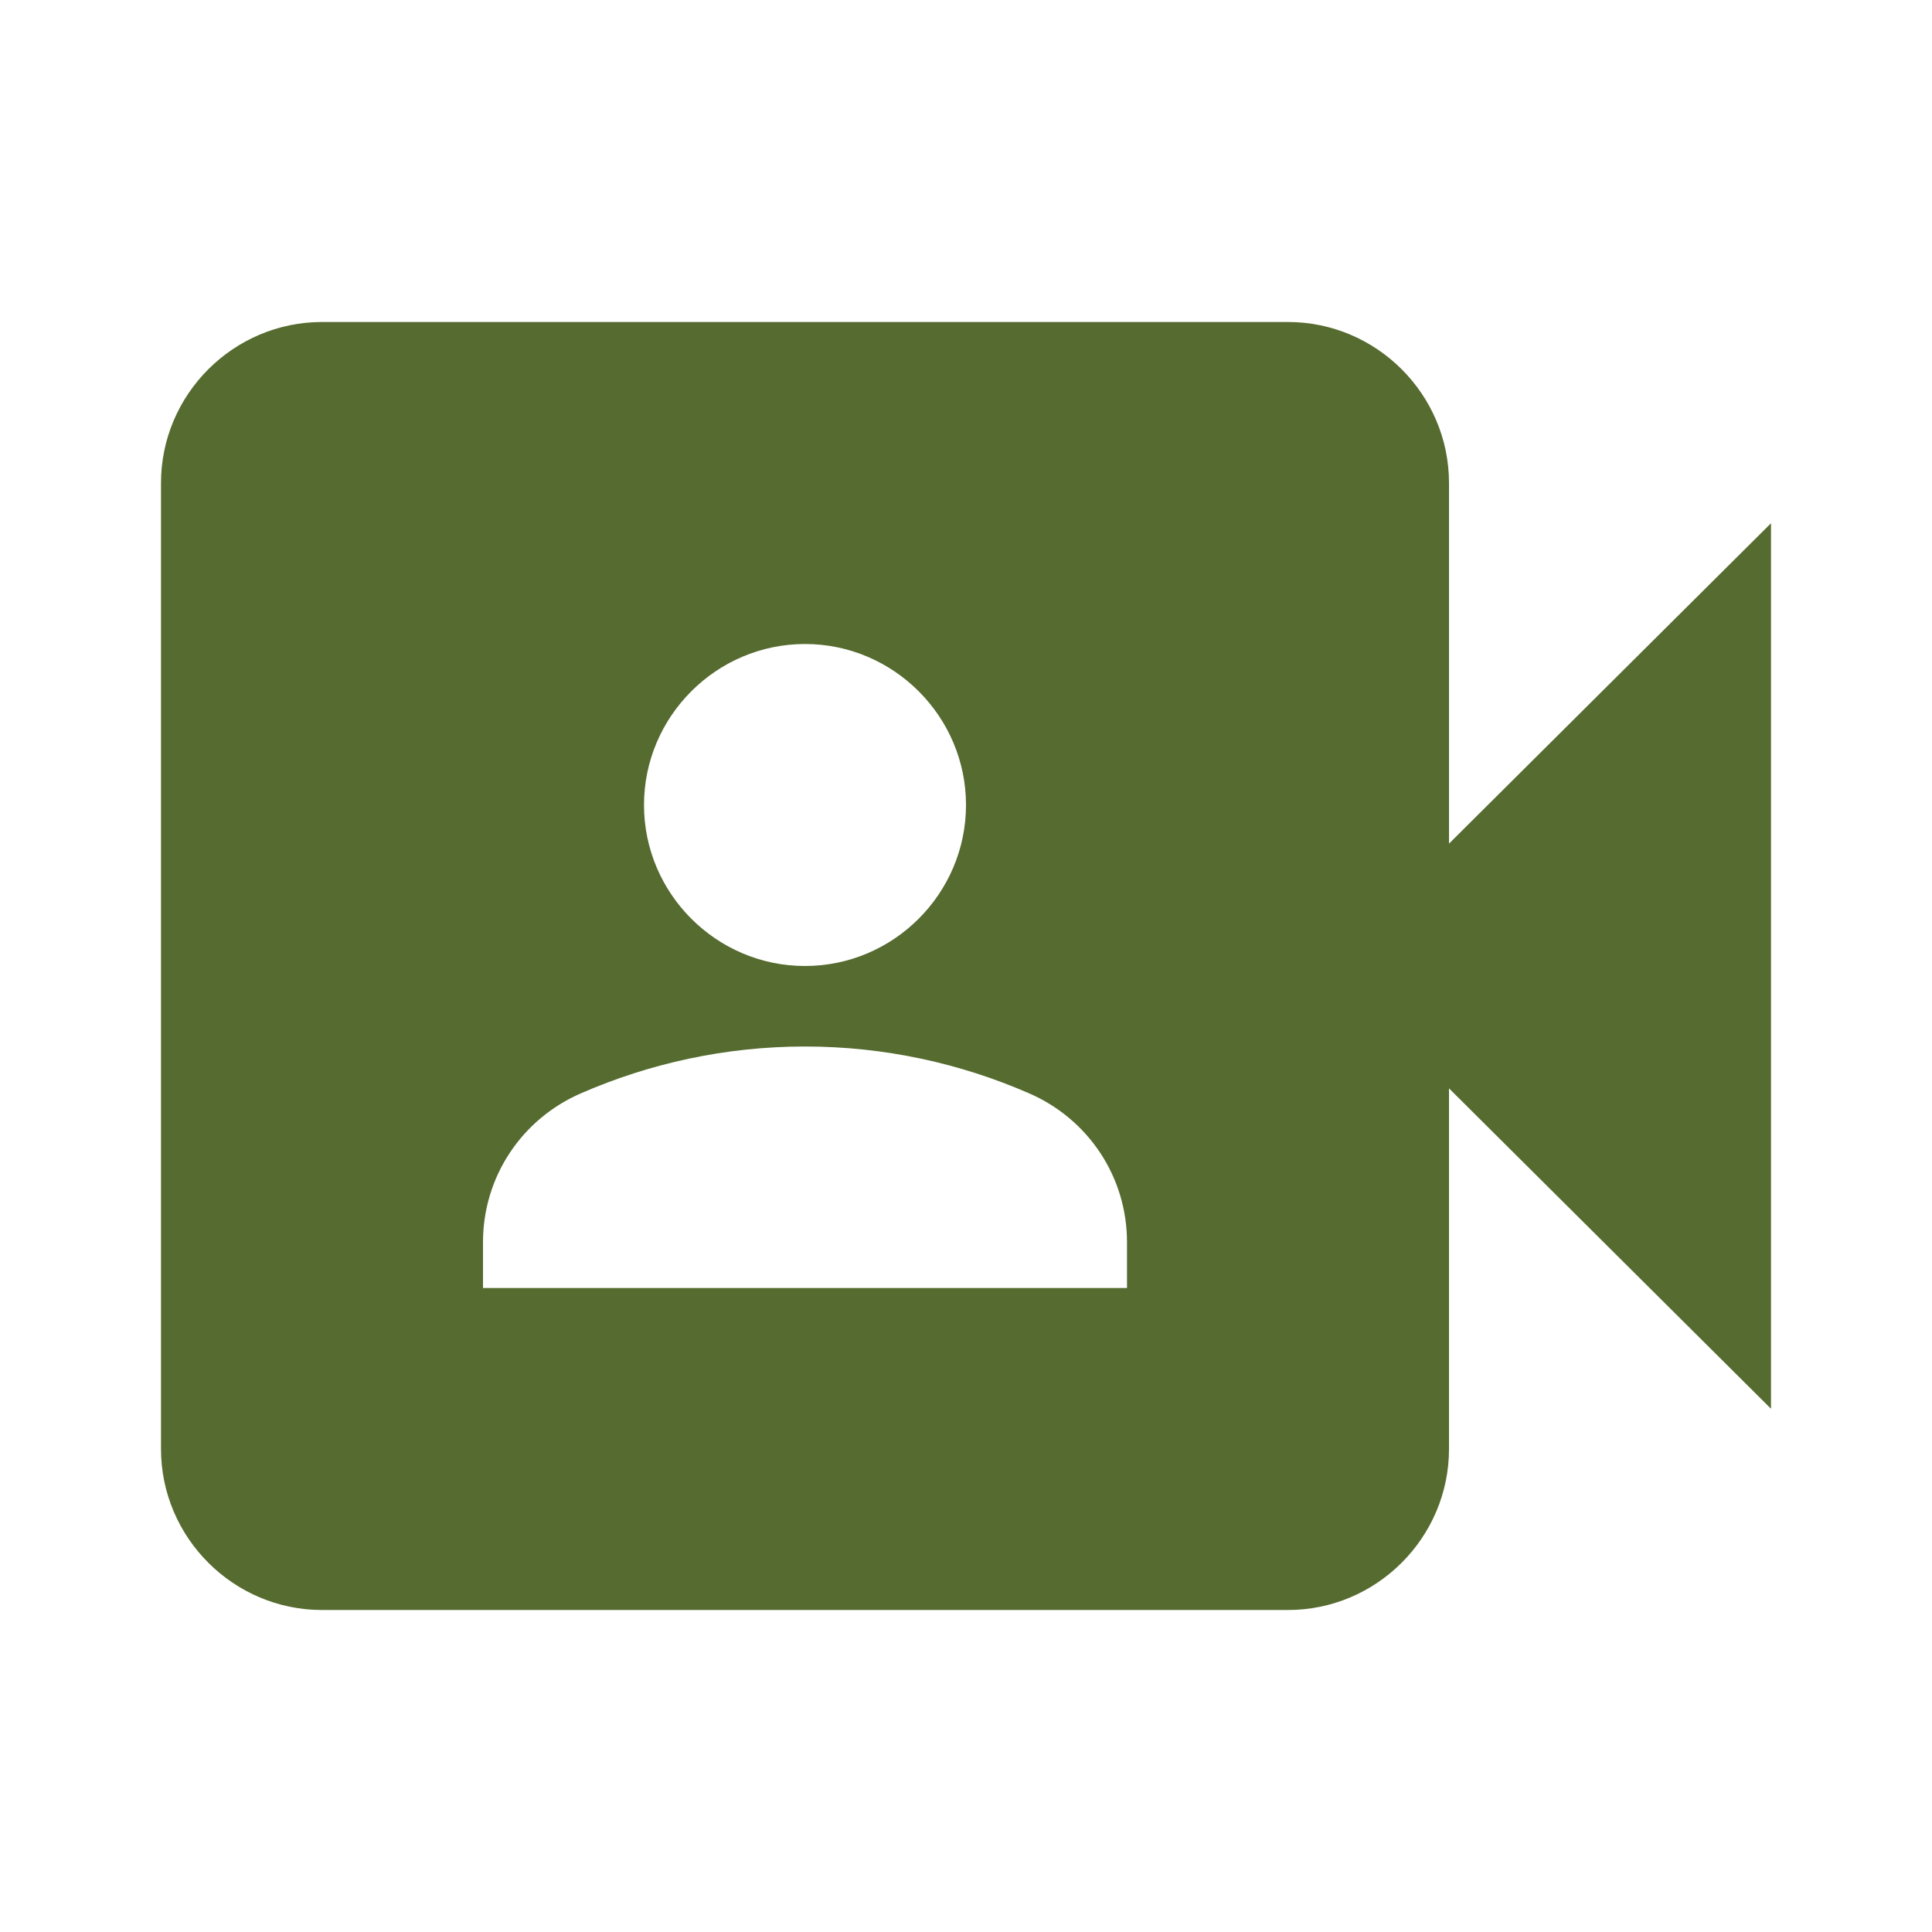 <svg xmlns="http://www.w3.org/2000/svg" enable-background="new 0 0 24 24" viewBox="0 0 24 24" fill="#556B2F" width="36px" height="36px"><g><rect fill="none" height="24" width="24"/></g><g><path d="M18,10.48V6c0-1.1-0.9-2-2-2H4C2.9,4,2,4.9,2,6v12c0,1.1,0.9,2,2,2h12c1.1,0,2-0.9,2-2v-4.48l4,3.98v-11L18,10.48z M10,8 c1.1,0,2,0.9,2,2s-0.9,2-2,2s-2-0.9-2-2S8.9,8,10,8z M14,16H6v-0.57c0-0.81,0.48-1.53,1.22-1.85C8.07,13.21,9.01,13,10,13 c0.99,0,1.93,0.21,2.78,0.58C13.52,13.9,14,14.62,14,15.43V16z"/></g></svg>